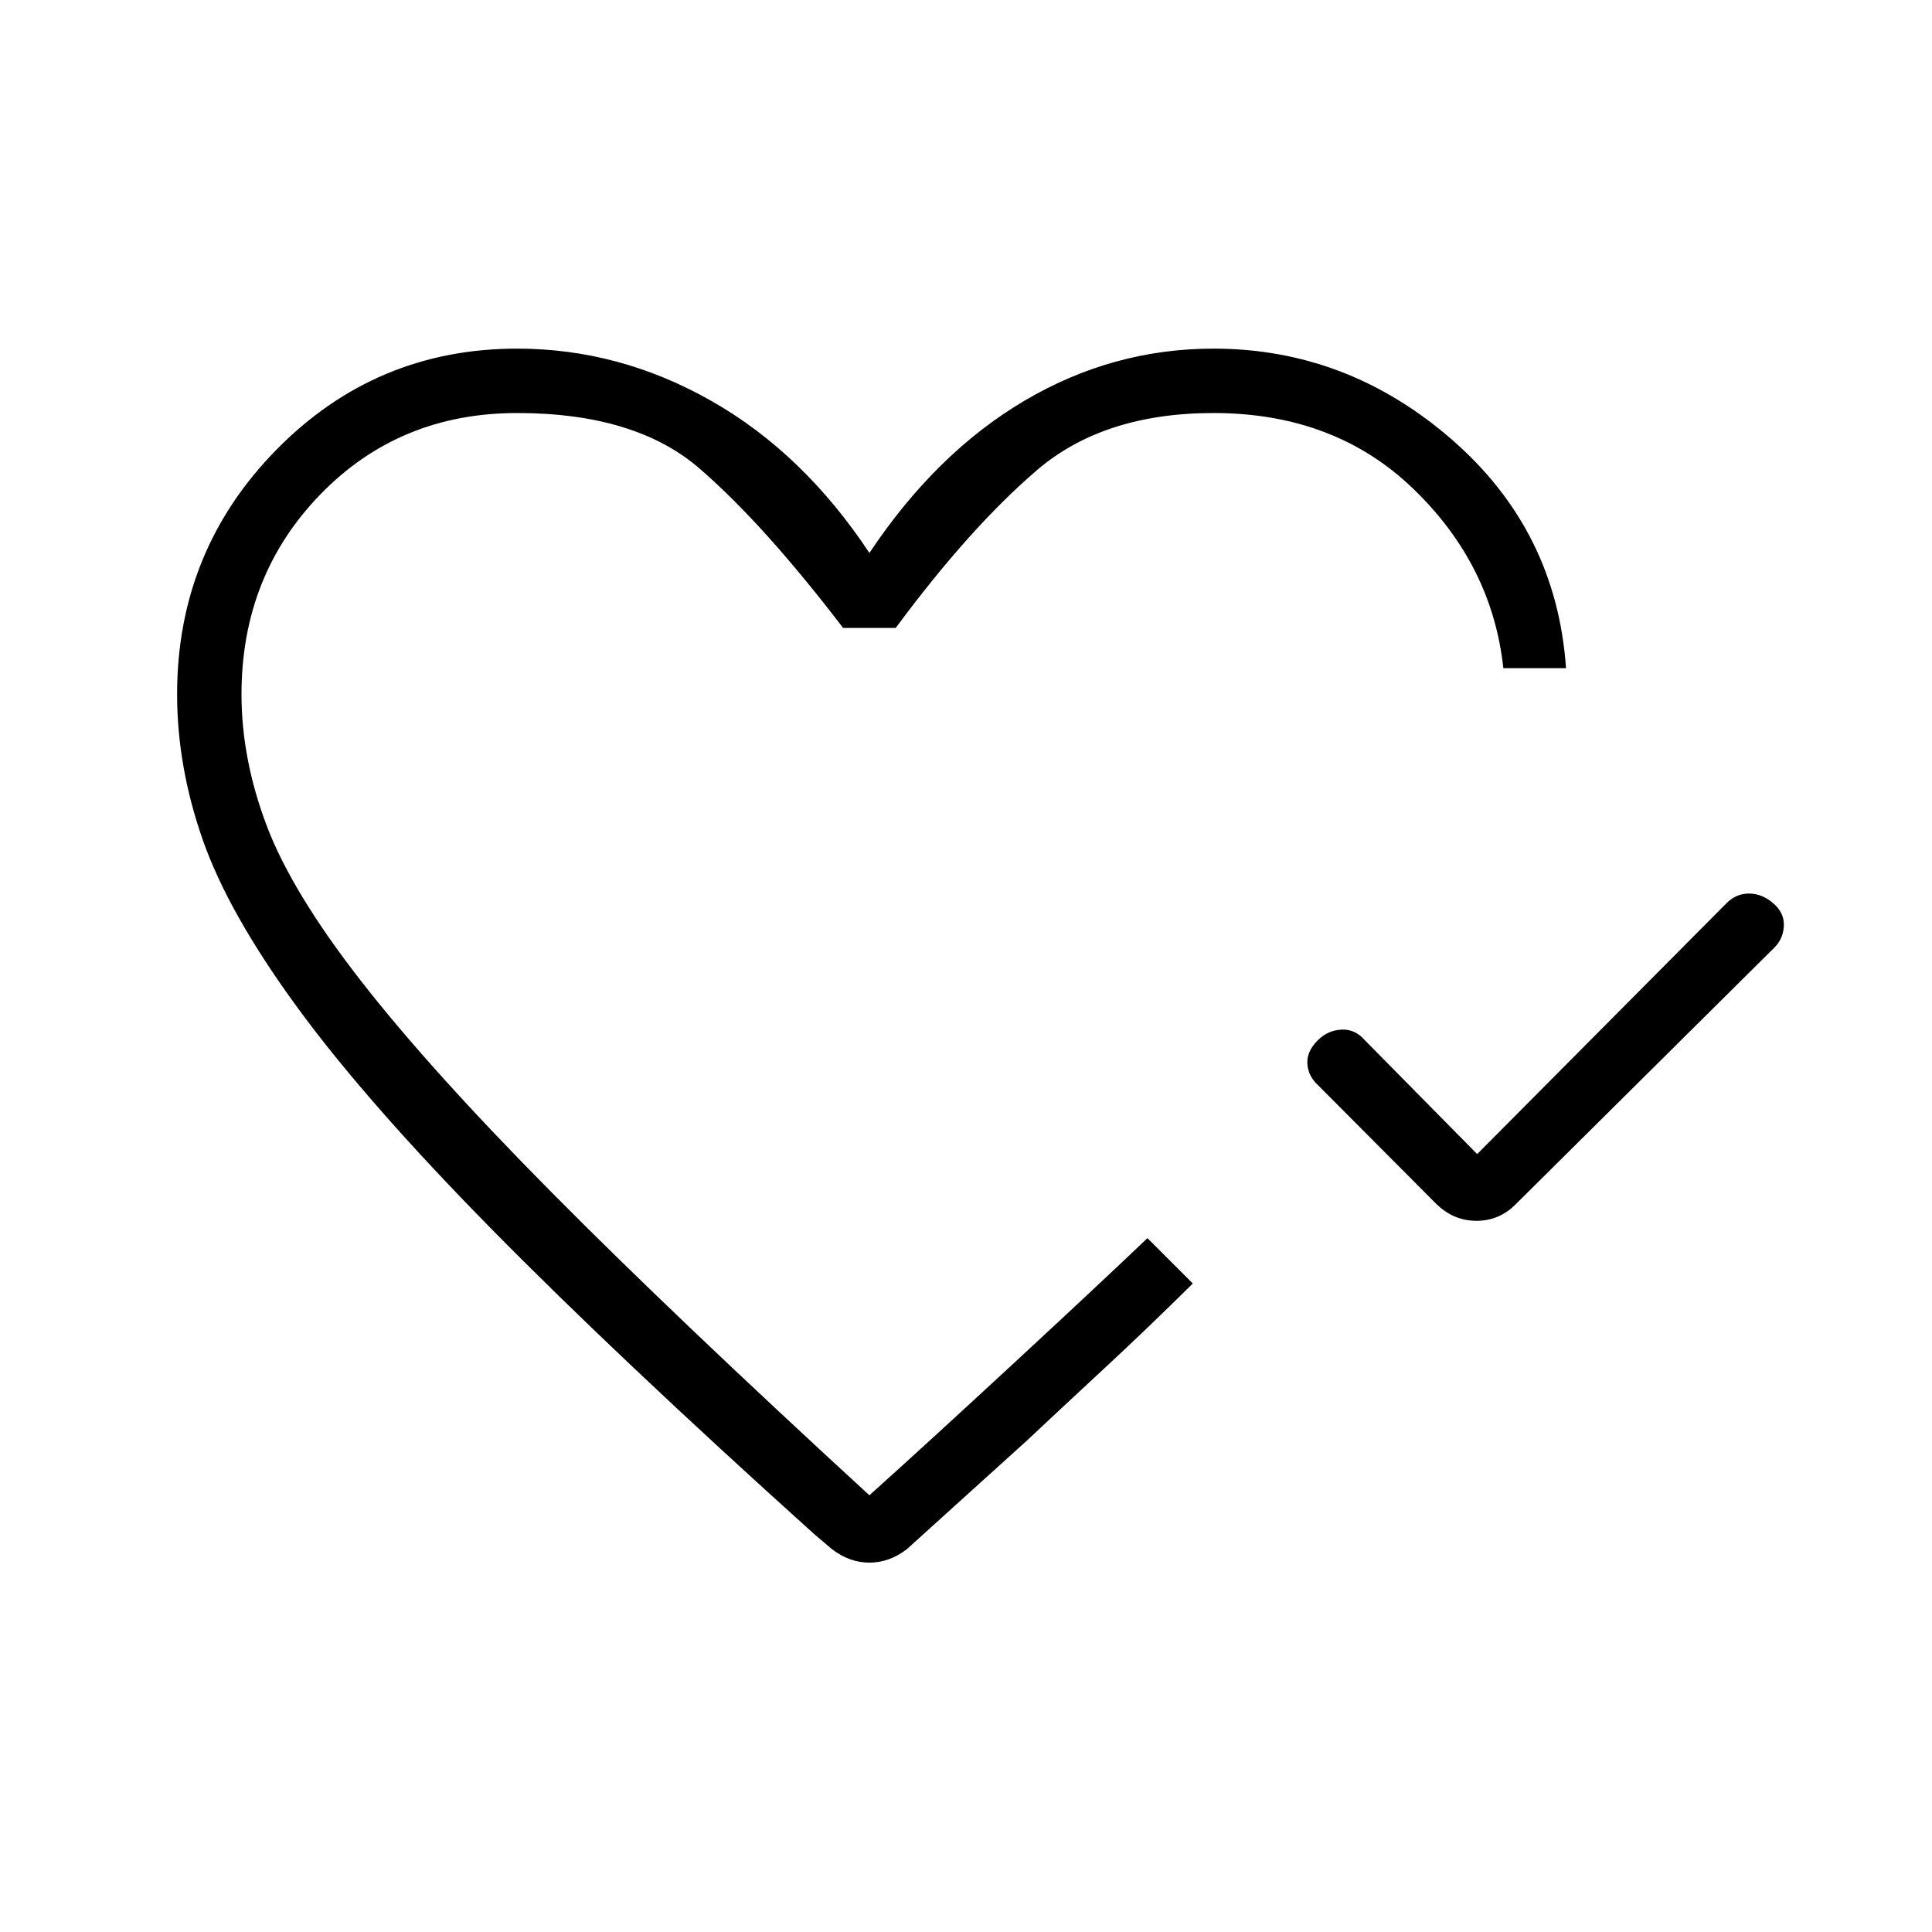 <svg xmlns="http://www.w3.org/2000/svg" height="20" viewBox="0 -960 960 960" width="20"><path d="m734-386.54 123.85-124.61q4.75-4.85 11.22-4.85 6.47 0 12.08 4.85 5.62 4.84 5.23 11.43-.38 6.59-5.23 11.1L753.62-362.08q-8.36 8.7-19.95 8.7t-20.29-8.7l-58.53-58.77q-4.85-4.48-5.23-10.58-.39-6.11 5.23-11.72 4.84-4.85 11.65-5.23 6.81-.39 11.65 5.23L734-386.54ZM432-480Zm-27.23 282.46Q306.54-286 244.31-349.23q-62.23-63.23-96.54-110.15-34.31-46.93-47.04-83.35Q88-579.15 88-615q0-71.31 49.35-121.54 49.34-50.23 119.65-50.23 50.77 0 96.5 26t78.5 75.54q33.07-49.63 76.95-75.59 43.88-25.95 94.05-25.95 66.46 0 118.42 45.19 51.96 45.2 56.73 113.58H747q-5.54-51.23-44.62-89-39.07-37.77-99.38-37.77-54.69 0-87.88 28.5-33.2 28.5-70.04 78.27h-26.16q-39.38-51.54-71.27-79.15-31.88-27.62-90.65-27.62-58.54 0-97.77 40.39Q120-674 120-615q0 32.14 12.5 65.22 12.5 33.09 47 77.36 34.5 44.27 95 105.3Q335-306.08 432-217q29.62-26.62 72.73-66.54 43.12-39.92 65.42-61.23l3.44 3.44 7.83 7.83q4.4 4.39 7.84 7.83l3.43 3.44q-22.54 22.31-42.54 40.85-20 18.53-39.84 37.15l-59.69 54q-8.7 6.69-18.62 6.69-9.92 0-18.62-6.69l-8.61-7.31Z"/></svg>